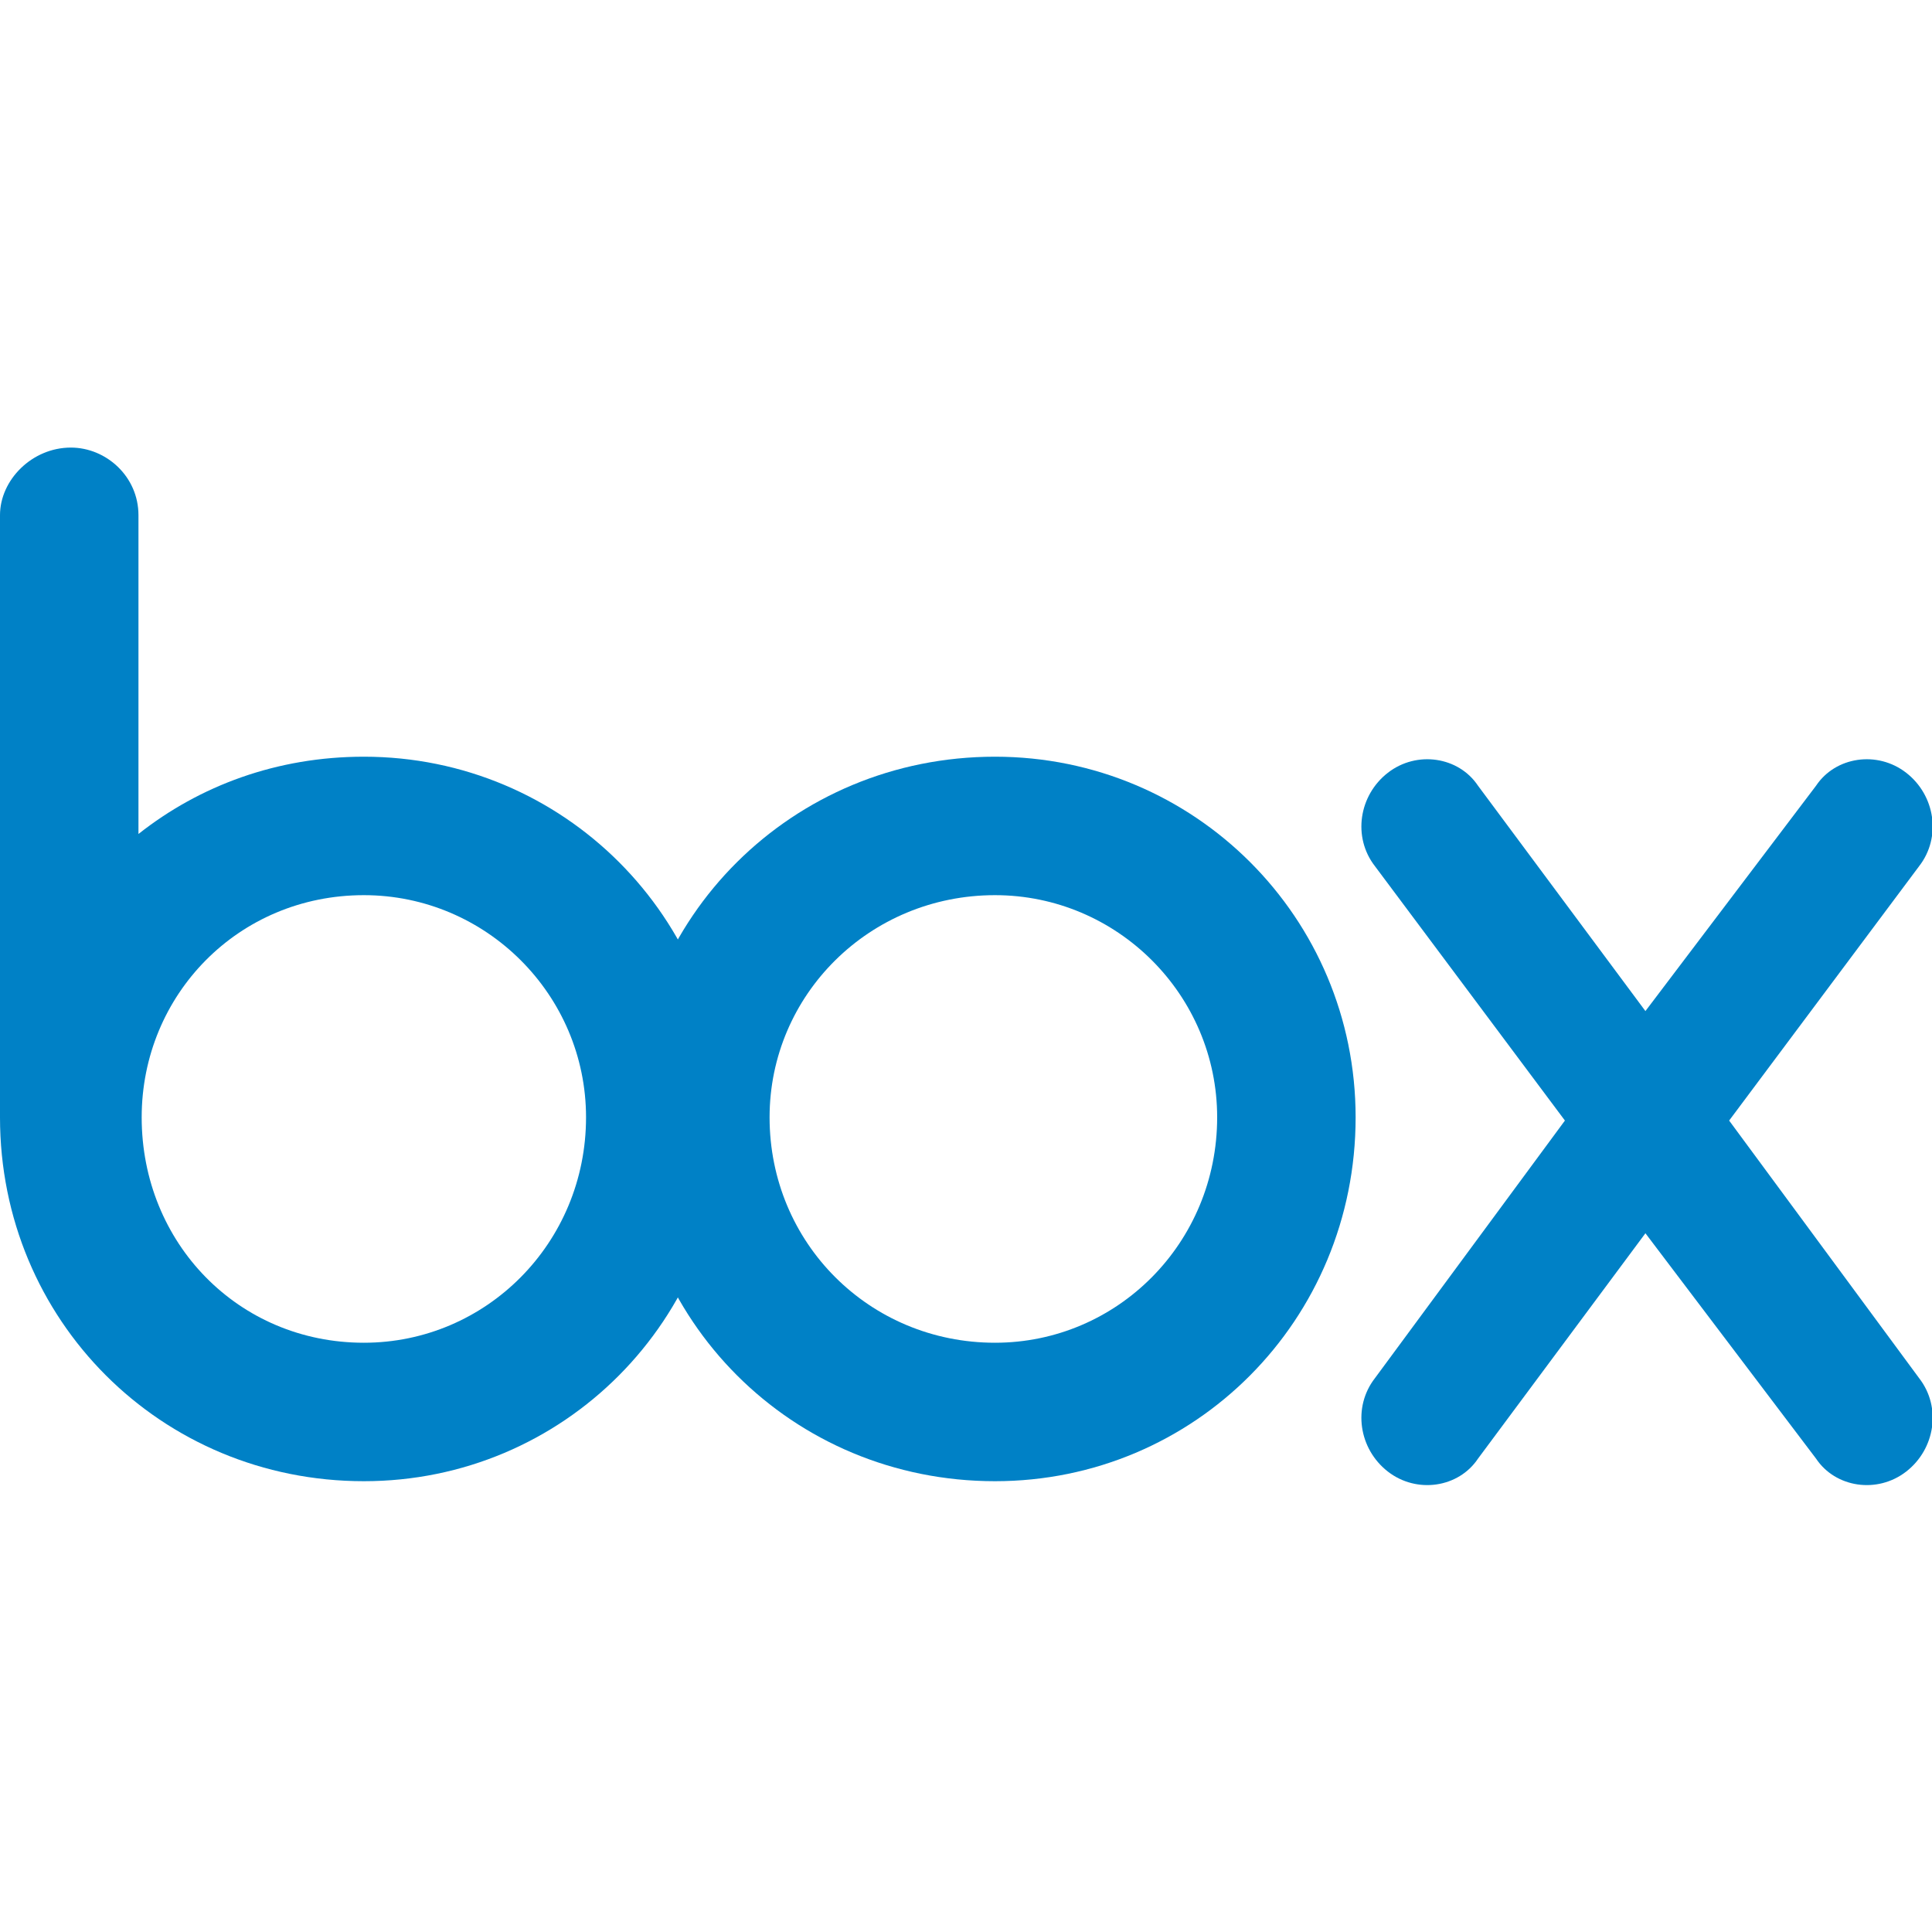 <?xml version="1.0" encoding="UTF-8"?>
<!DOCTYPE svg PUBLIC "-//W3C//DTD SVG 1.1//EN" "http://www.w3.org/Graphics/SVG/1.1/DTD/svg11.dtd">
<svg xmlns="http://www.w3.org/2000/svg" xml:space="preserve" width="60px" height="60px" version="1.1" shape-rendering="geometricPrecision" text-rendering="geometricPrecision" image-rendering="optimizeQuality" fill-rule="evenodd" clip-rule="evenodd"
viewBox="0 0 600 600"
 xmlns:xlink="http://www.w3.org/1999/xlink">
 <g id="Layer_x0020_1">
  <g id="_327515208">
   <path fill="#0081C6" d="M309 235c62,0 112,50 112,112 0,63 -50,113 -112,113 -63,0 -113,-50 -113,-113 0,-62 50,-112 113,-112zm0 43c38,0 69,31 69,69 0,39 -31,70 -69,70 -39,0 -70,-31 -70,-70 0,-38 31,-69 70,-69z"/>
   <path fill="#0081C6" d="M113 235c62,0 112,50 112,112 0,63 -50,113 -112,113 -63,0 -113,-50 -113,-113 0,-3 0,-5 0,-8l0 -179c0,-11 10,-21 22,-21l0 0c11,0 21,9 21,21l0 99c19,-15 43,-24 70,-24zm0 43c38,0 69,31 69,69 0,39 -31,70 -69,70 -39,0 -69,-31 -69,-70 0,-38 30,-69 69,-69z"/>
   <path fill="#0081C6" d="M592 240l0 0c9,7 11,20 4,29l-59 79 59 80c7,9 5,22 -4,29l0 0c-9,7 -22,5 -28,-4l-53 -70 -52 70c-6,9 -19,11 -28,4l0 0c-9,-7 -11,-20 -4,-29l59 -80 -59 -79c-7,-9 -5,-22 4,-29l0 0c9,-7 22,-5 28,4l52 70 53 -70c6,-9 19,-11 28,-4z"/>
  </g>
 </g>
</svg>
